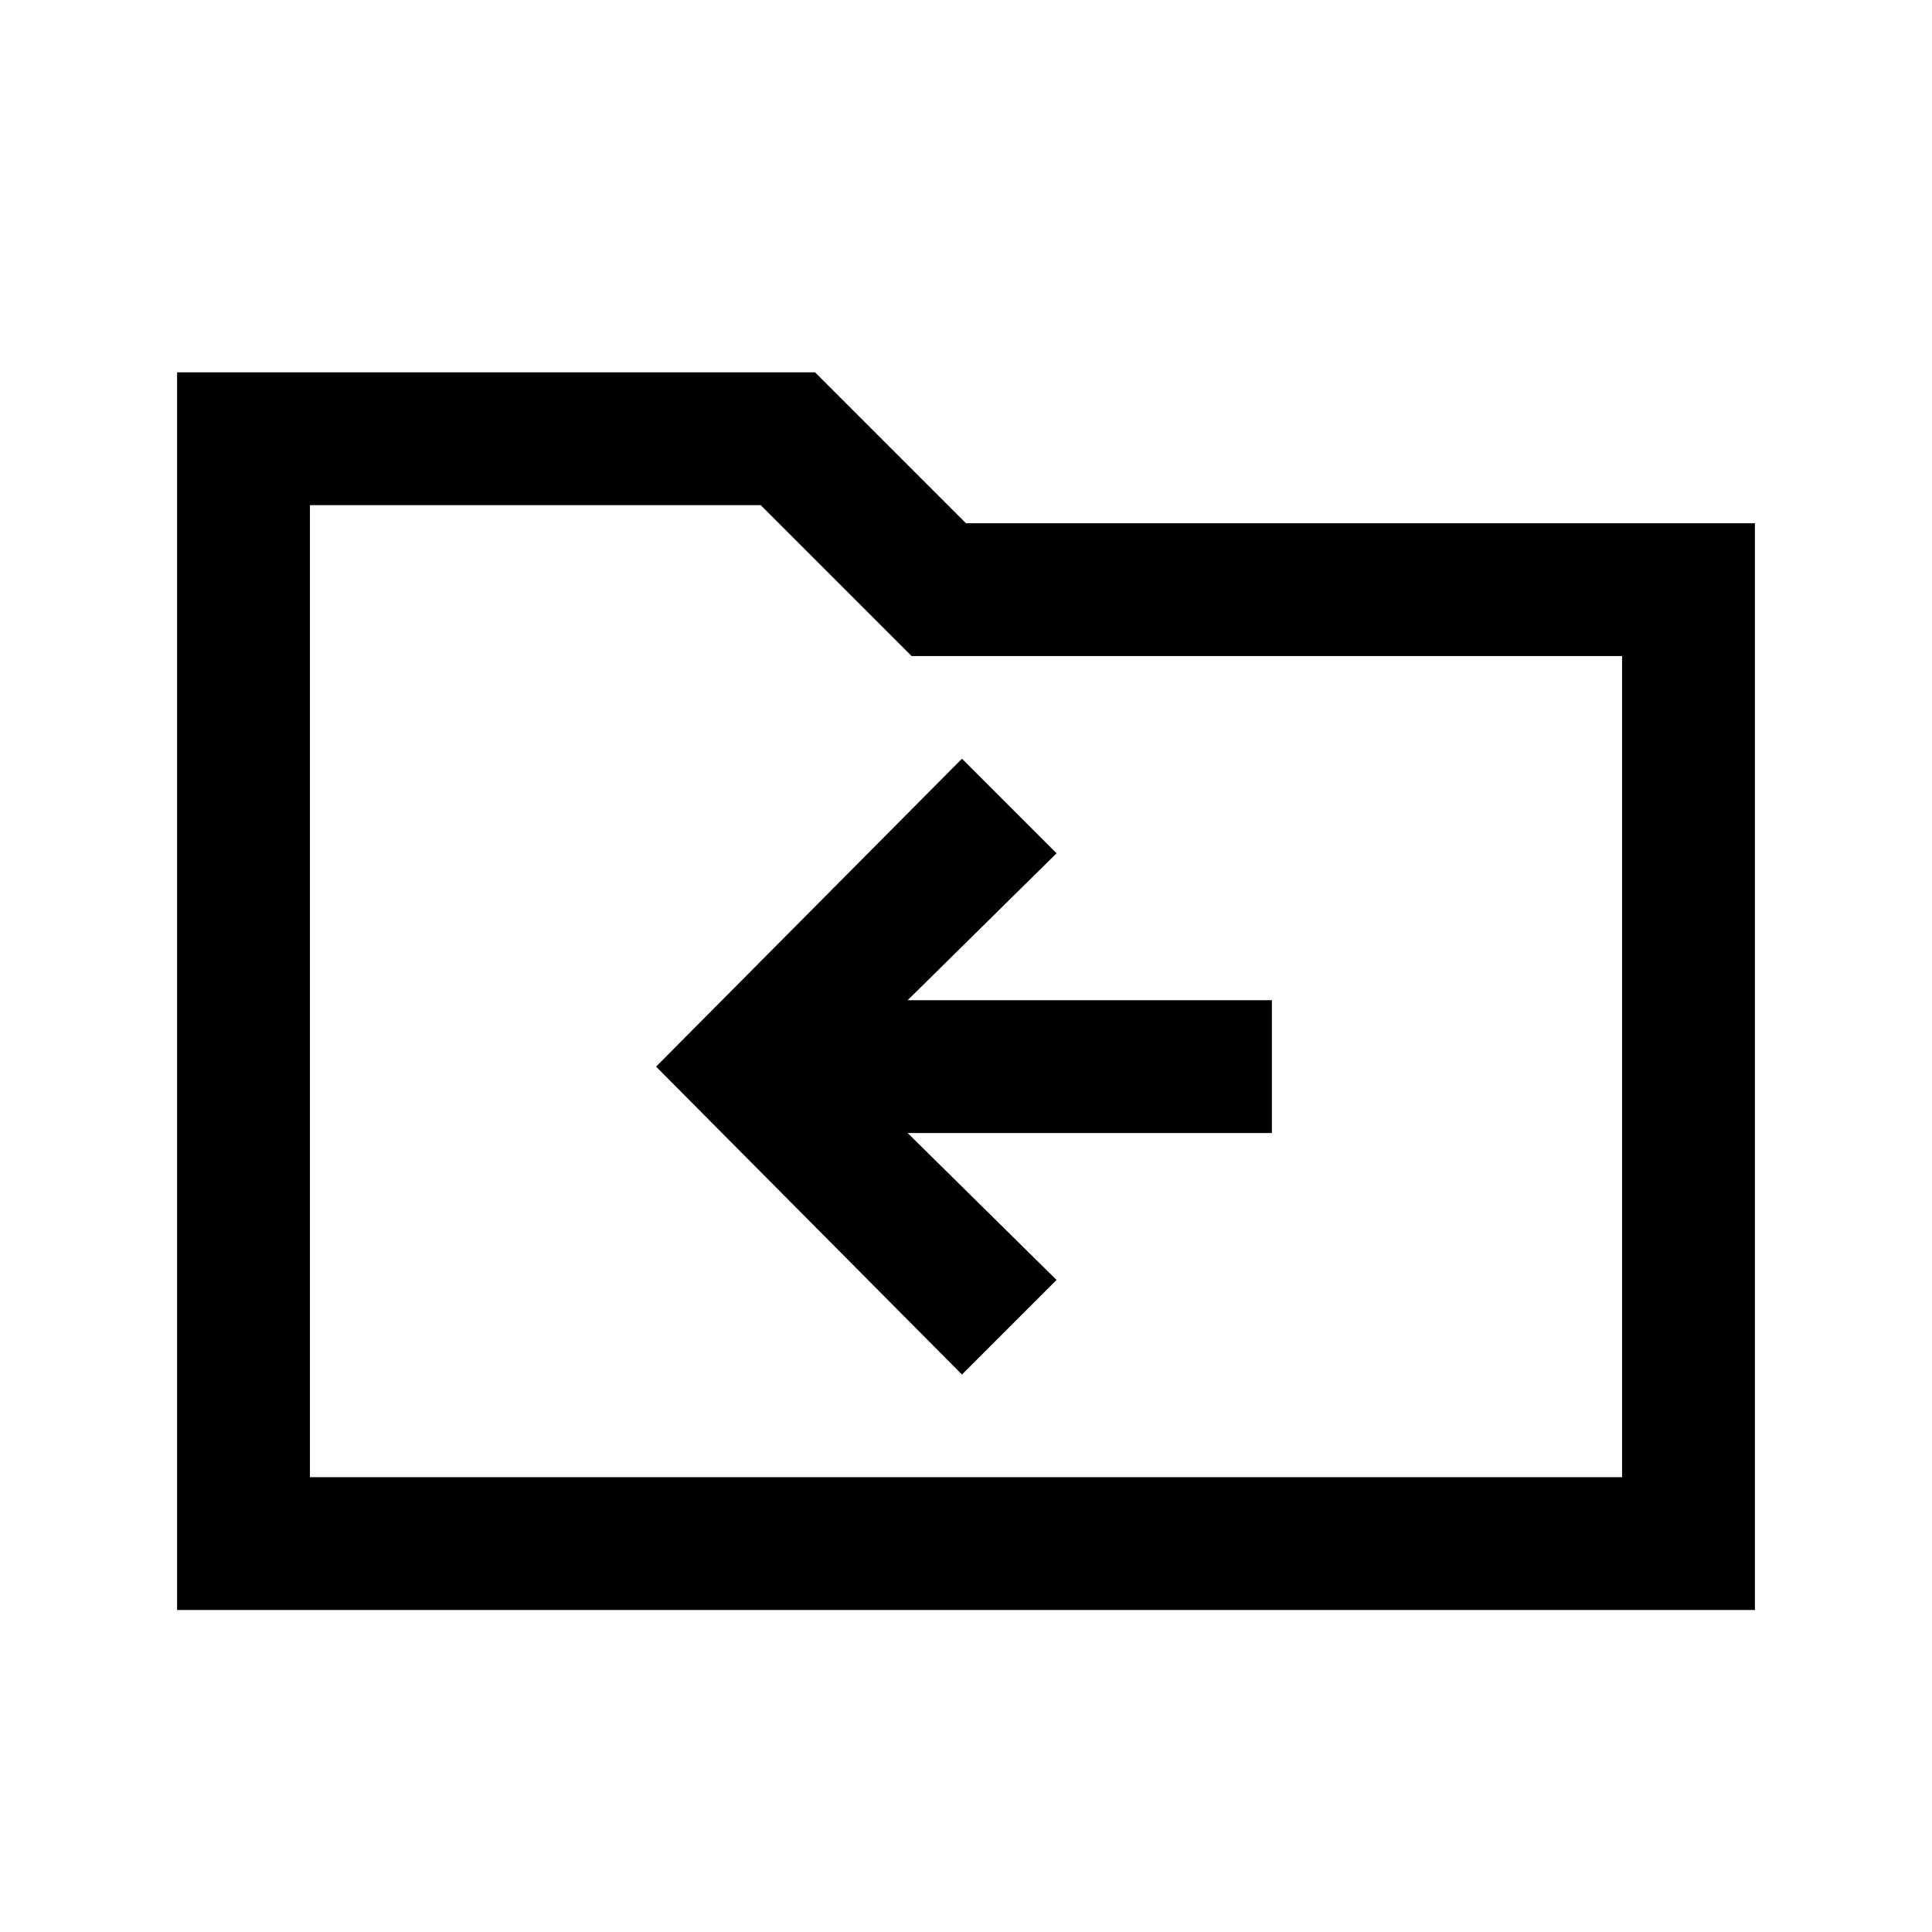 <svg xmlns="http://www.w3.org/2000/svg" height="24" width="24"><path d="M11.95 17.075 13.125 15.9 11.275 14.075H15.8V12.425H11.275L13.125 10.6L11.95 9.425L8.15 13.25ZM2.2 20V4.625H10.125L12 6.5H21.8V20ZM3.85 18.35H20.15V8.15H11.325L9.45 6.275H3.85ZM3.85 18.35V6.275V8.15Z"/></svg>